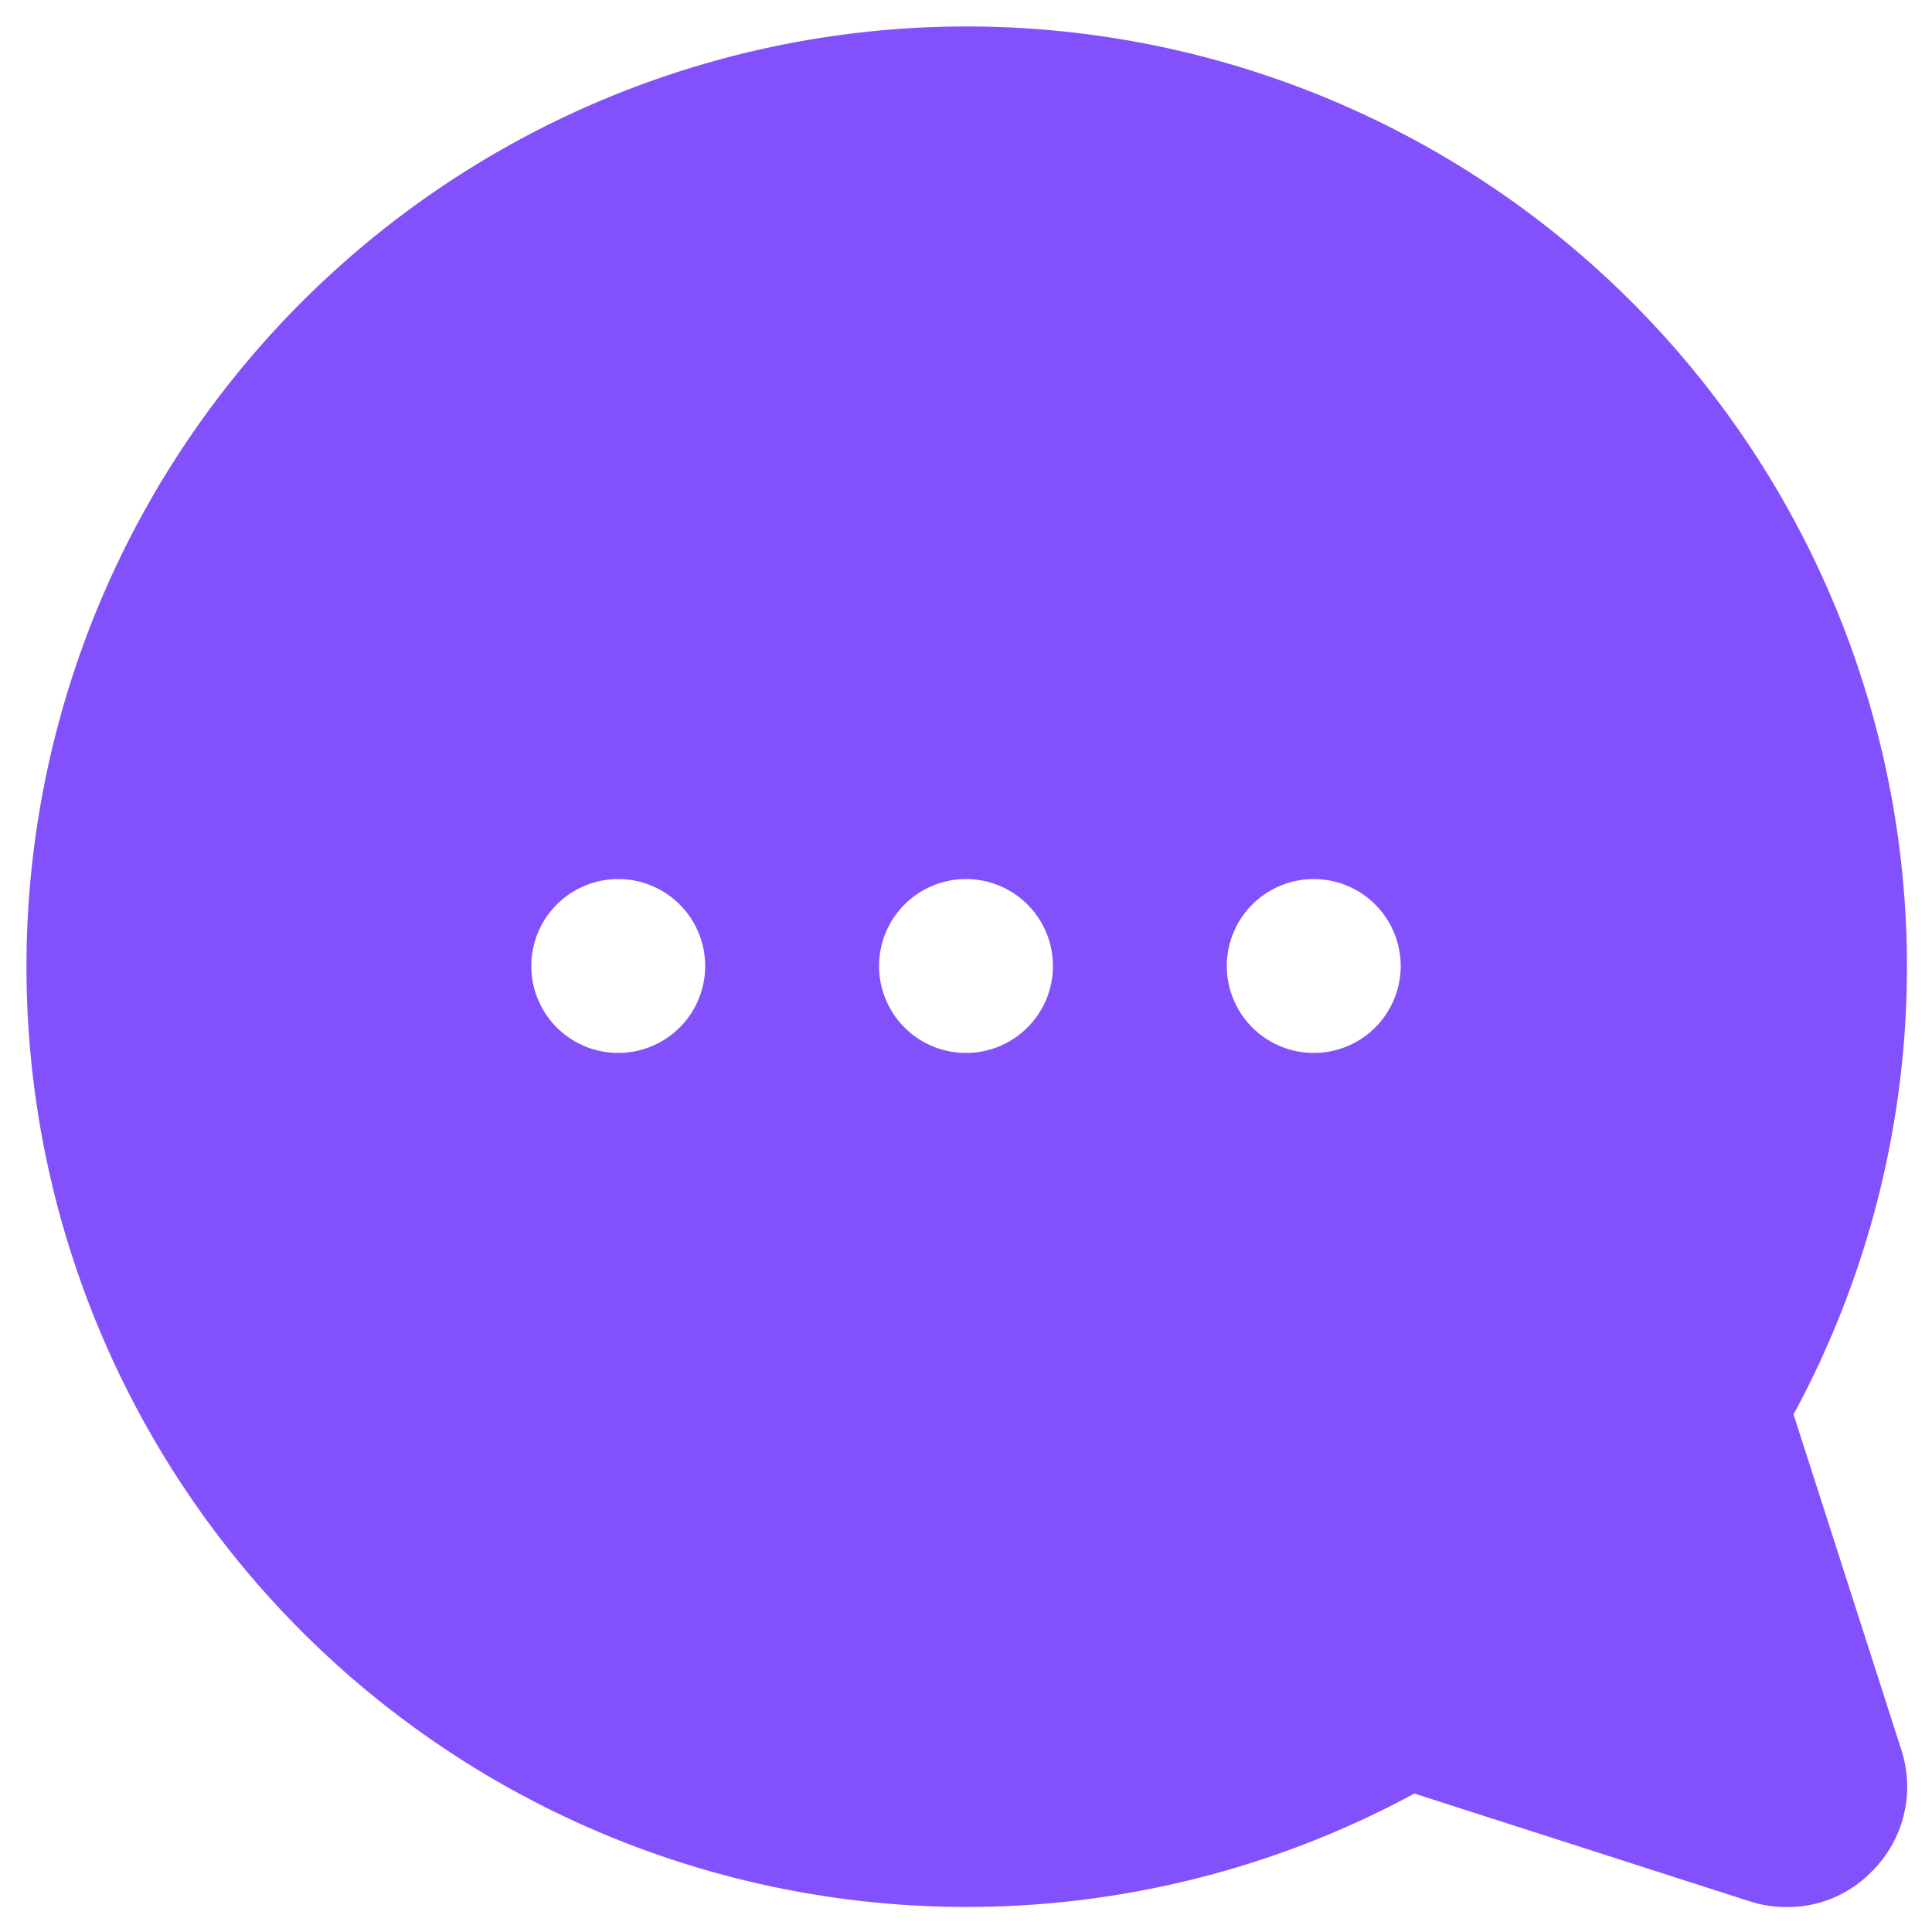 <svg id="레이어_1" data-name="레이어 1" xmlns="http://www.w3.org/2000/svg" viewBox="0 0 24 24"><defs><style>.cls-1{fill:#8251fc;}</style></defs><title>아이콘_필</title><path class="cls-1" d="M22.28,17.57a11.68,11.68,0,1,0-4.71,4.71l4.17,1.34a1.47,1.47,0,0,0,.46.07,1.45,1.45,0,0,0,1.05-.44,1.48,1.48,0,0,0,.37-1.51ZM7.68,13.08A1.08,1.08,0,1,1,8.76,12,1.08,1.08,0,0,1,7.68,13.08Zm4.32,0A1.08,1.08,0,1,1,13.08,12,1.08,1.08,0,0,1,12,13.08Zm4.32,0A1.08,1.08,0,1,1,17.4,12,1.08,1.08,0,0,1,16.32,13.08Z"/></svg>